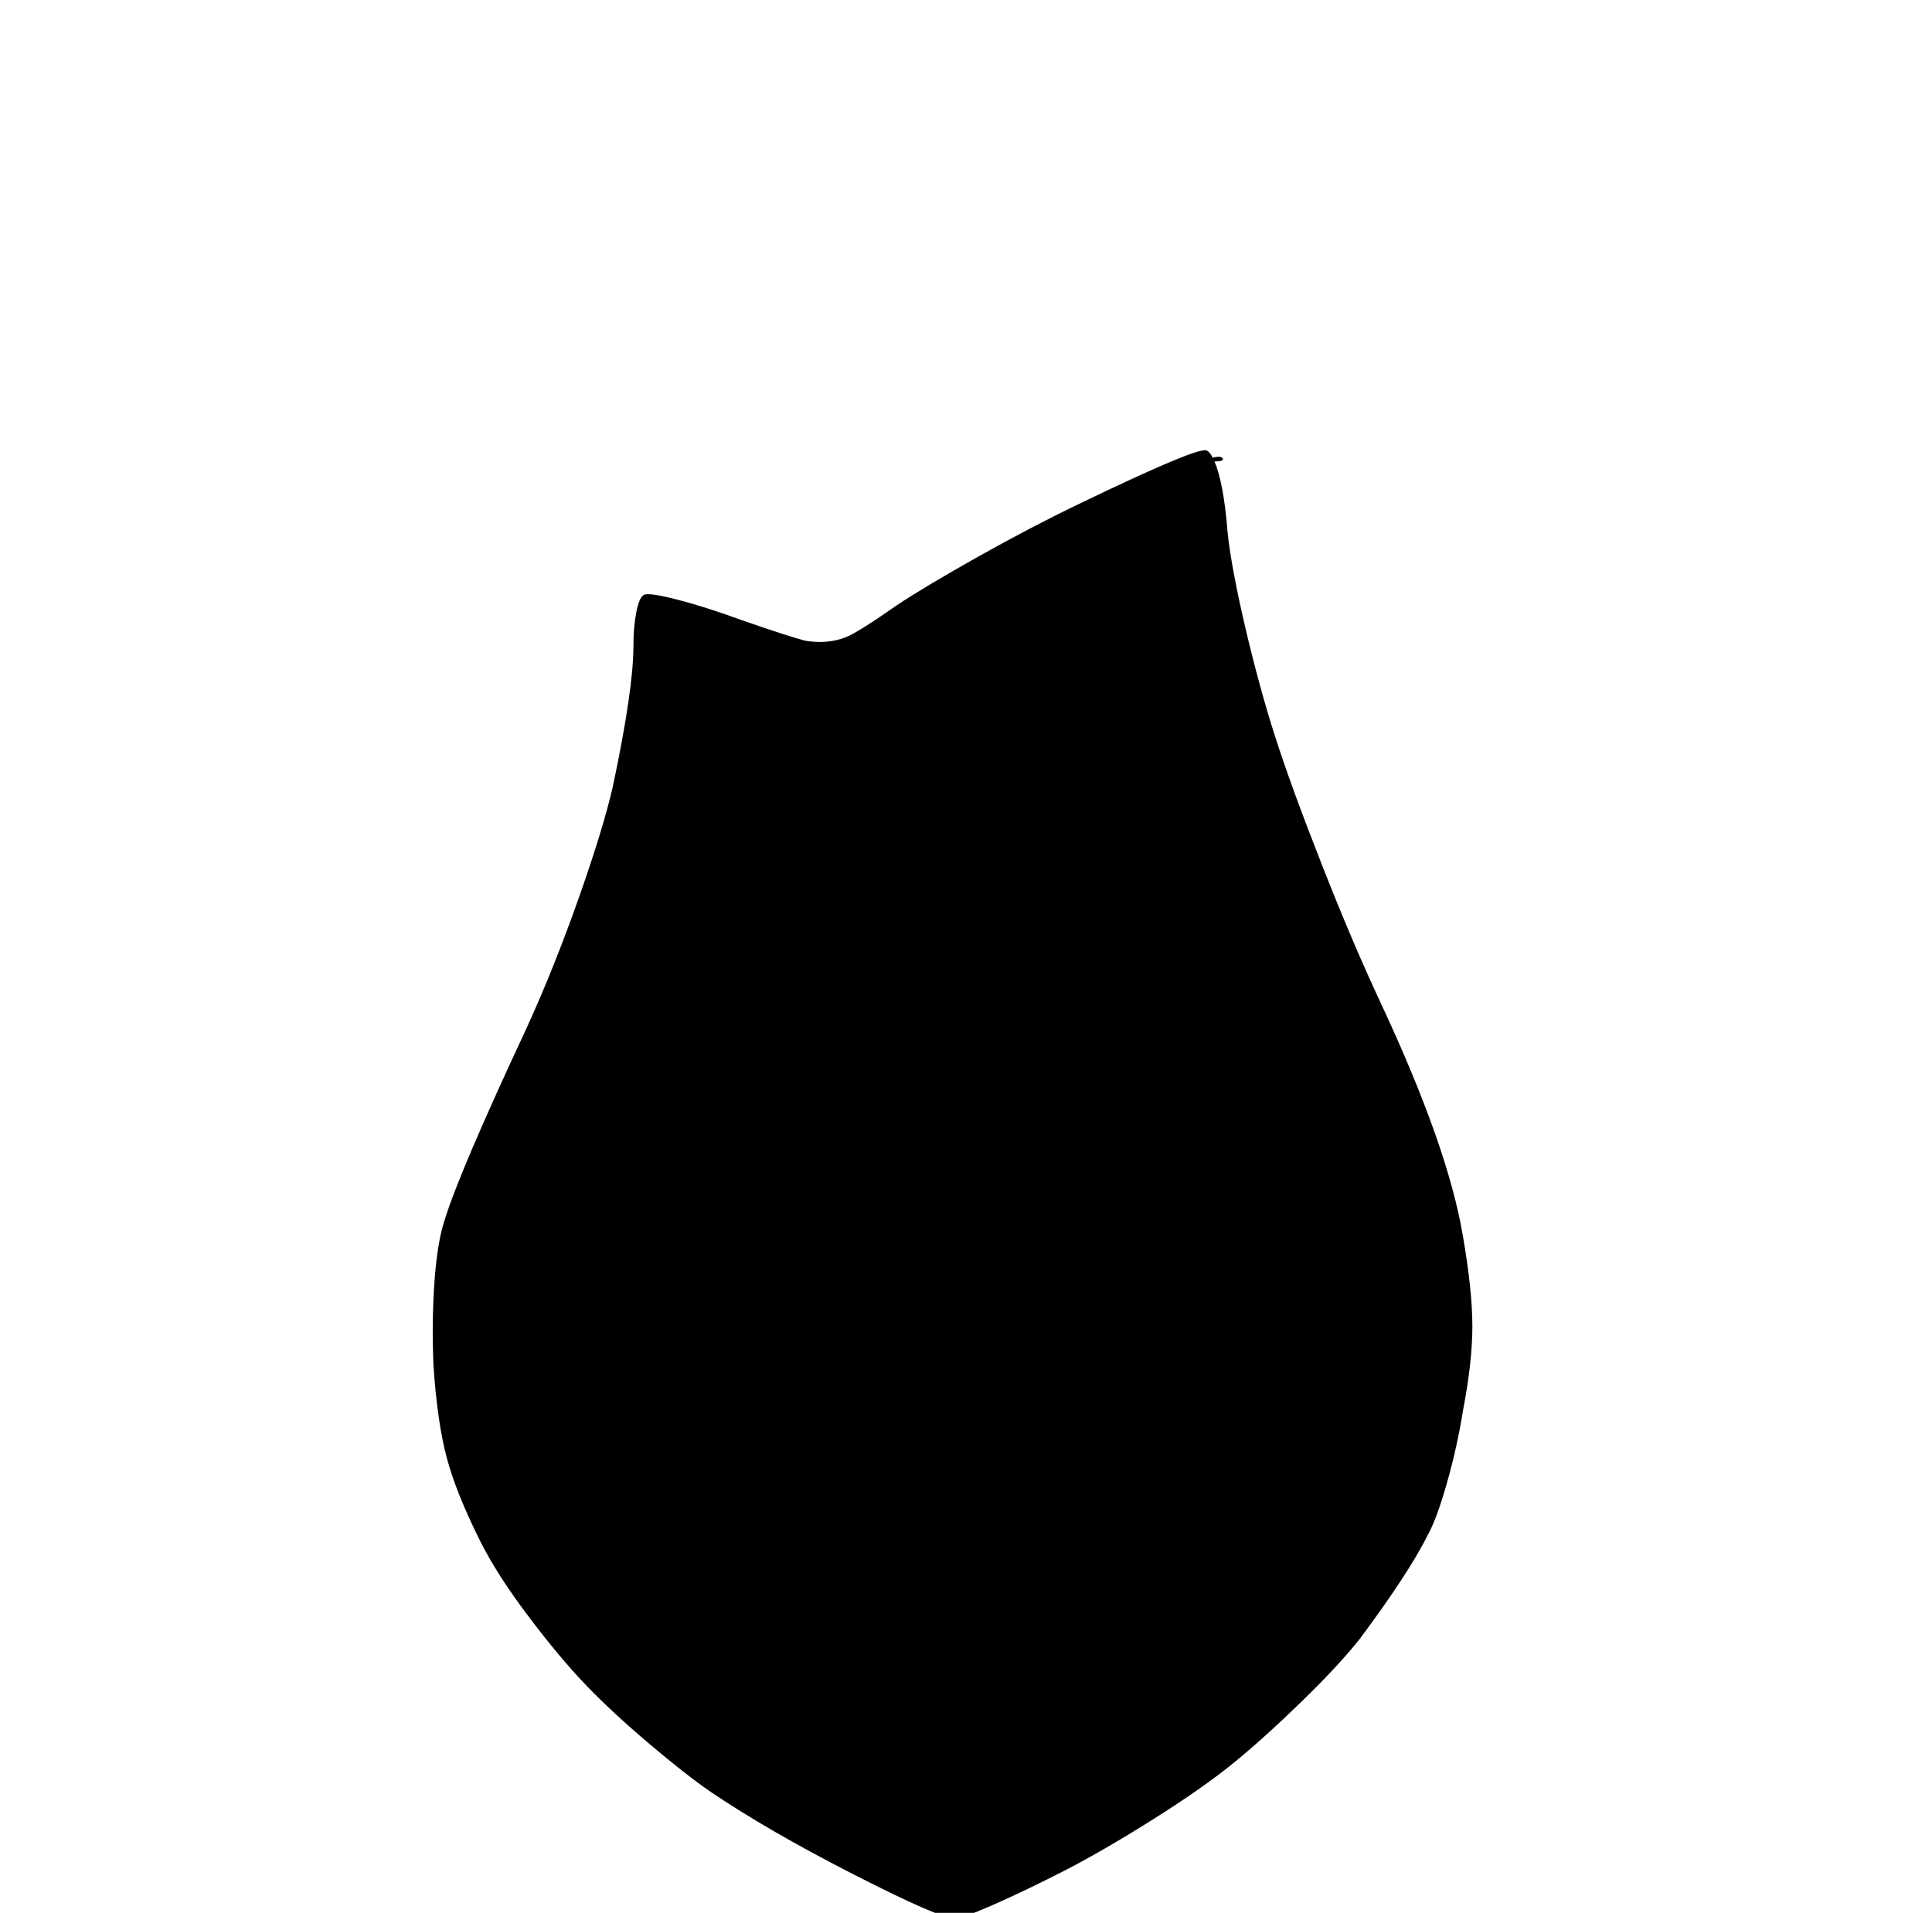 <?xml version="1.0" standalone="no"?>
<!DOCTYPE svg PUBLIC "-//W3C//DTD SVG 1.1//EN" "http://www.w3.org/Graphics/SVG/1.1/DTD/svg11.dtd" >
<svg xmlns="http://www.w3.org/2000/svg" xmlns:xlink="http://www.w3.org/1999/xlink" version="1.1" viewBox="-10 0 1034 1024">
   <path fill="currentColor"
d="M635 241q-8 0 -68 29q-25 12 -53.5 28t-43.5 26q-20 14 -27 17q-10 4 -22 2q-8 -2 -34 -11v0q-19 -7 -34.5 -11t-18 -2.5t-4 9.5t-1.5 18q0 23 -11 75q-5 22 -18 59t-28 70q-36 77 -44 103q-4 12 -5.5 33.5t-0.5 44.5q2 30 7 49t18 45q9 18 26 40.5t31 37t33.5 31
t32.5 25.5q31 21 77 44.5t54 23.5q4 0 21 -7.5t37.5 -18t47.5 -27.5t43.5 -30.5t36.5 -33t31 -33.5q26 -35 36 -55q5 -9 10.5 -28.5t8.5 -38.5q5 -26 5 -45t-5 -48q-8 -48 -44 -125q-15 -32 -31.5 -74t-25 -68.5t-16 -58.5t-9.5 -51q-2 -26 -7 -38v0q3 0 4 -0.5t0 -1.5t-5 0
q-2 -4 -4 -4z" />
</svg>
